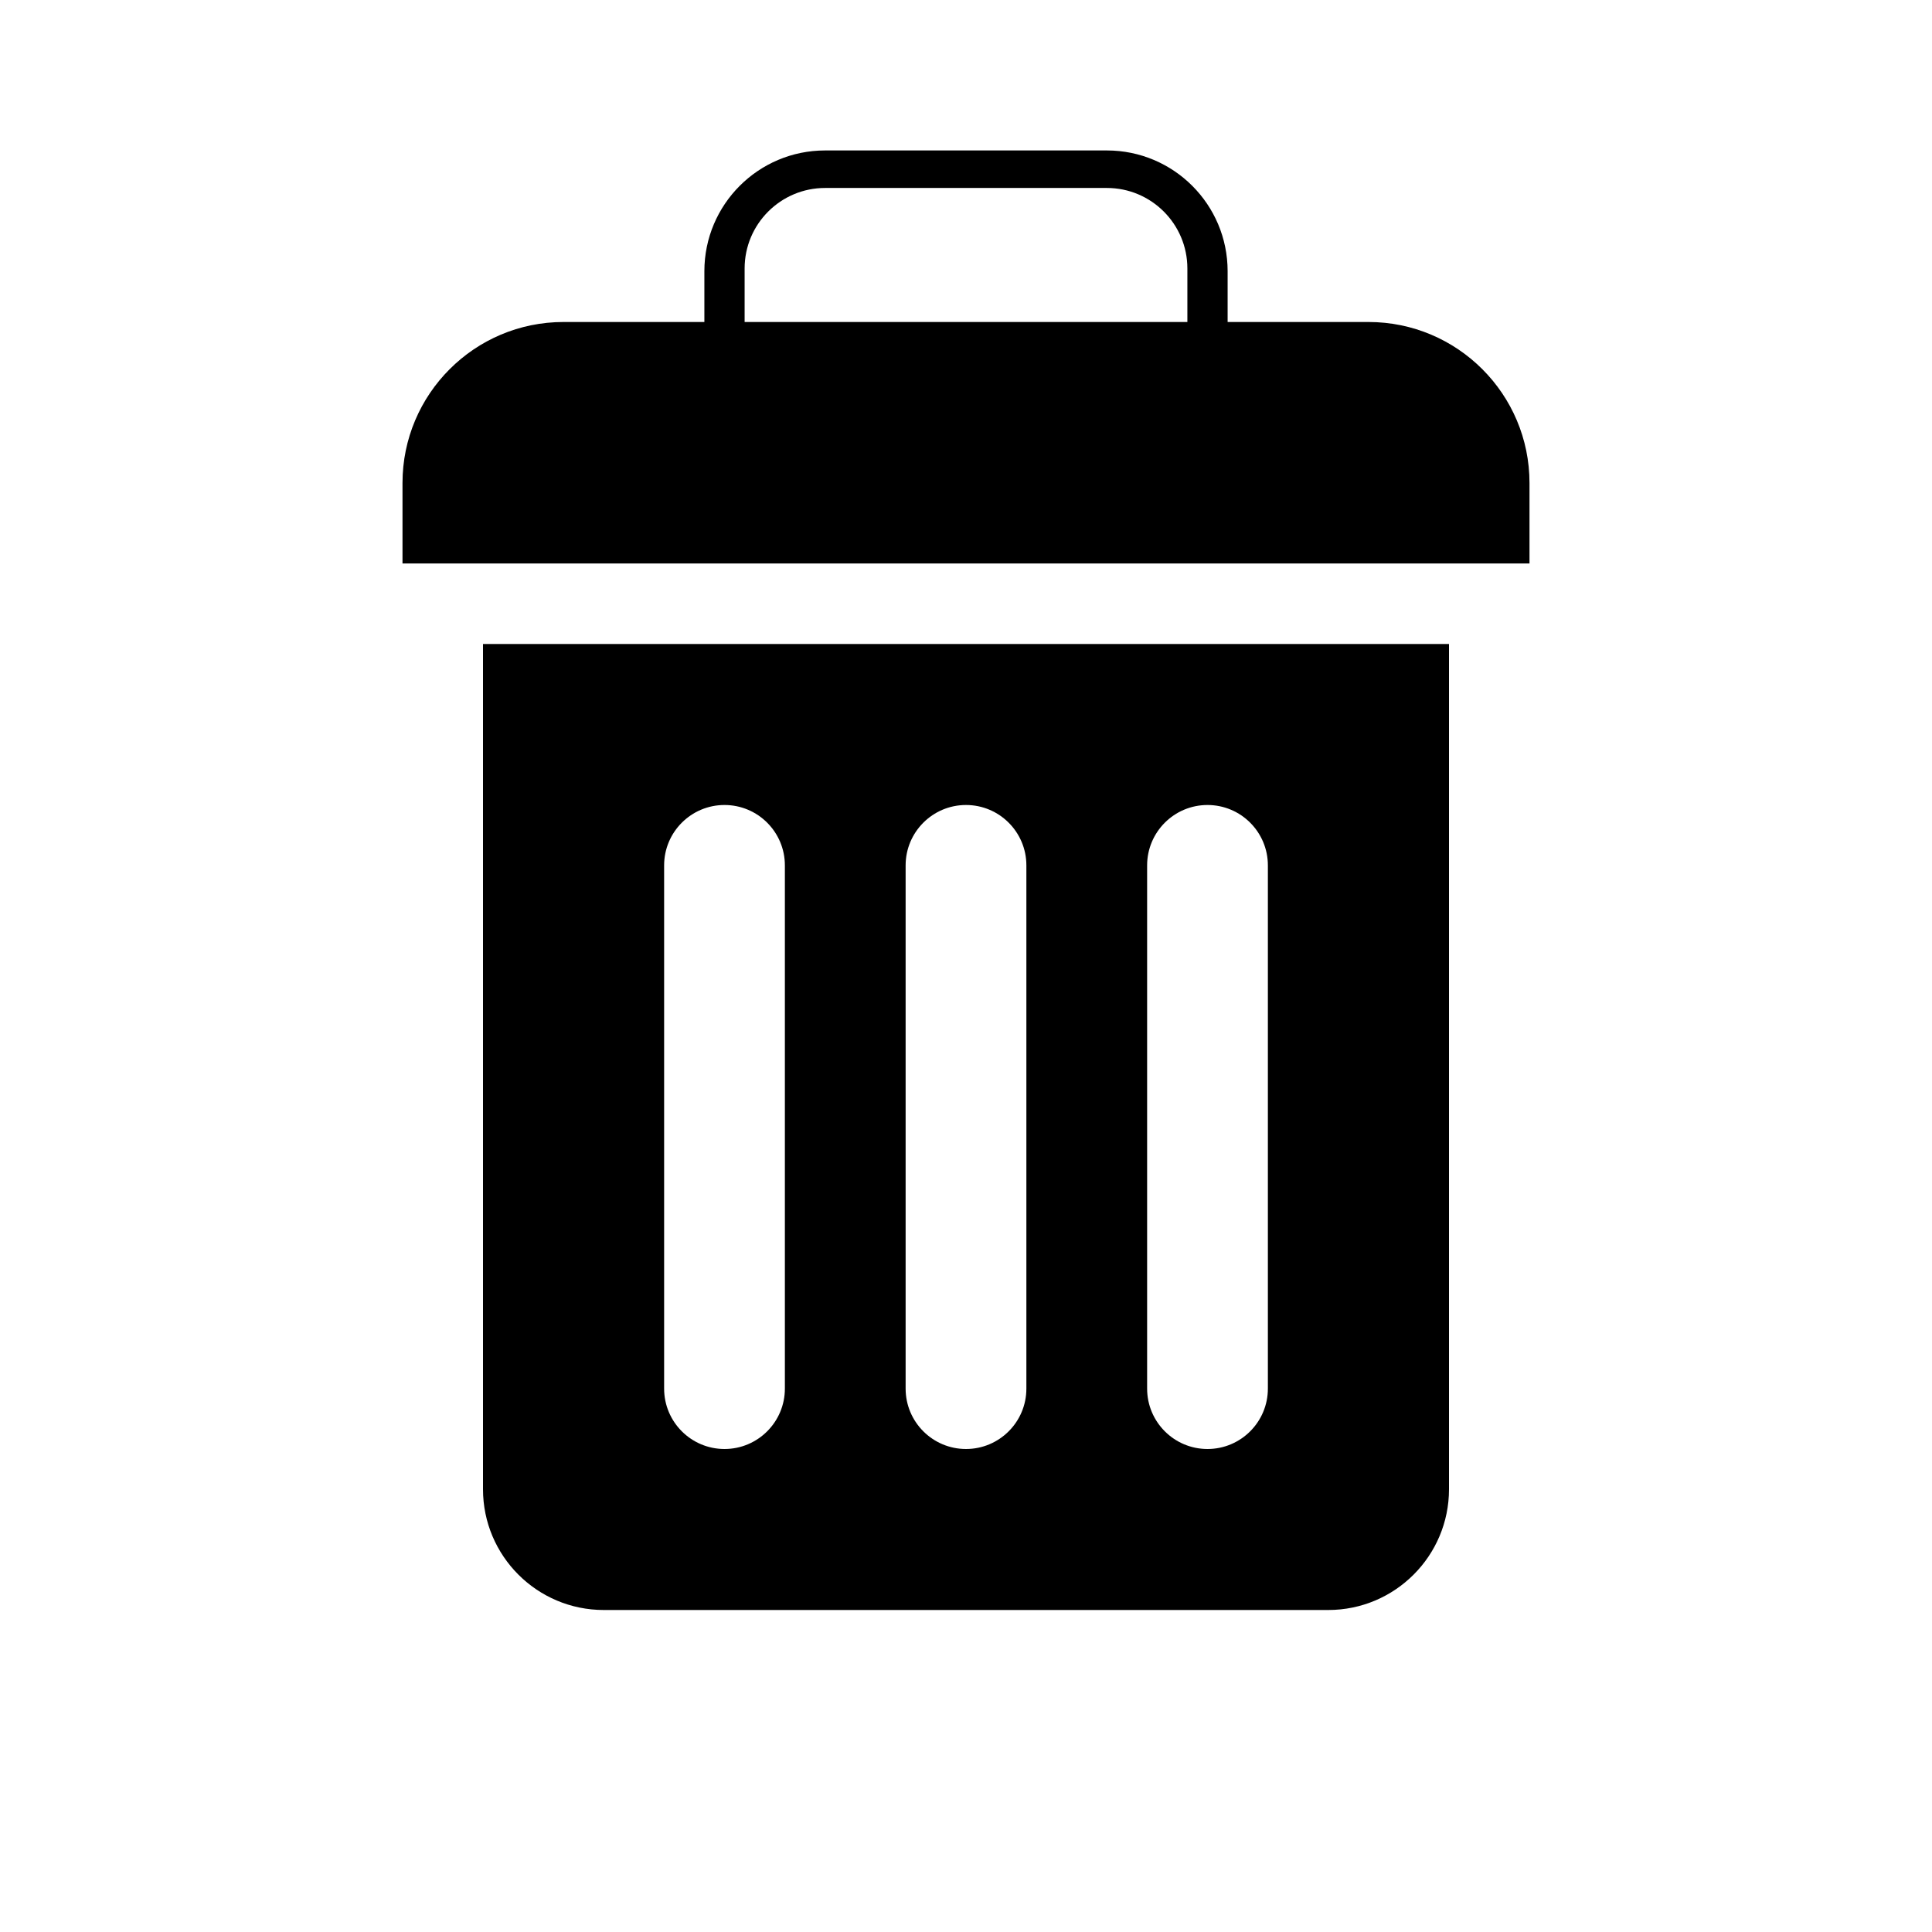 <?xml version="1.0" encoding="UTF-8" standalone="no"?><!DOCTYPE svg PUBLIC "-//W3C//DTD SVG 1.1//EN" "http://www.w3.org/Graphics/SVG/1.1/DTD/svg11.dtd"><svg width="100%" height="100%" viewBox='0 0 24 24' version="1.1" xmlns="http://www.w3.org/2000/svg" xmlns:xlink="http://www.w3.org/1999/xlink" xml:space="preserve" xmlns:serif="http://www.serif.com/" style="fill-rule:evenodd;clip-rule:evenodd;stroke-linejoin:round;stroke-miterlimit:1.414;"><rect id="icon-delete" x="0" y="0" width="24" height="24" style="fill:none;"/><path d="M16.5,20l-9,0c-0.828,0 -1.5,-0.672 -1.5,-1.5l0,-10.5l12,0l0,10.5c0,0.828 -0.672,1.5 -1.5,1.5Zm-3.75,-9.25c0,-0.414 -0.336,-0.75 -0.75,-0.75c-0.414,0 -0.75,0.336 -0.75,0.75l0,6.5c0,0.414 0.336,0.75 0.75,0.75c0.414,0 0.75,-0.336 0.75,-0.75l0,-6.5Zm3,0c0,-0.414 -0.336,-0.75 -0.75,-0.75c-0.414,0 -0.75,0.336 -0.75,0.75l0,6.5c0,0.414 0.336,0.75 0.75,0.75c0.414,0 0.75,-0.336 0.75,-0.75l0,-6.5Zm-6,0c0,-0.414 -0.336,-0.75 -0.75,-0.75c-0.414,0 -0.75,0.336 -0.75,0.75l0,6.5c0,0.414 0.336,0.75 0.75,0.75c0.414,0 0.75,-0.336 0.75,-0.75l0,-6.5Zm-1,-6.75l0,-0.631c0,-0.829 0.672,-1.5 1.5,-1.5c1.051,0 2.449,0 3.5,0c0.828,0 1.5,0.671 1.5,1.5l0,0.631l1.75,0c1.104,0 2,0.896 2,2l0,1l-14,0l0,-1c0,-1.104 0.896,-2 2,-2l1.75,0Zm6,0l0,-0.665c0,-0.552 -0.448,-1 -1,-1c-0.993,0 -2.507,0 -3.5,0c-0.552,0 -1,0.448 -1,1l0,0.665l5.5,0Z"/></svg>